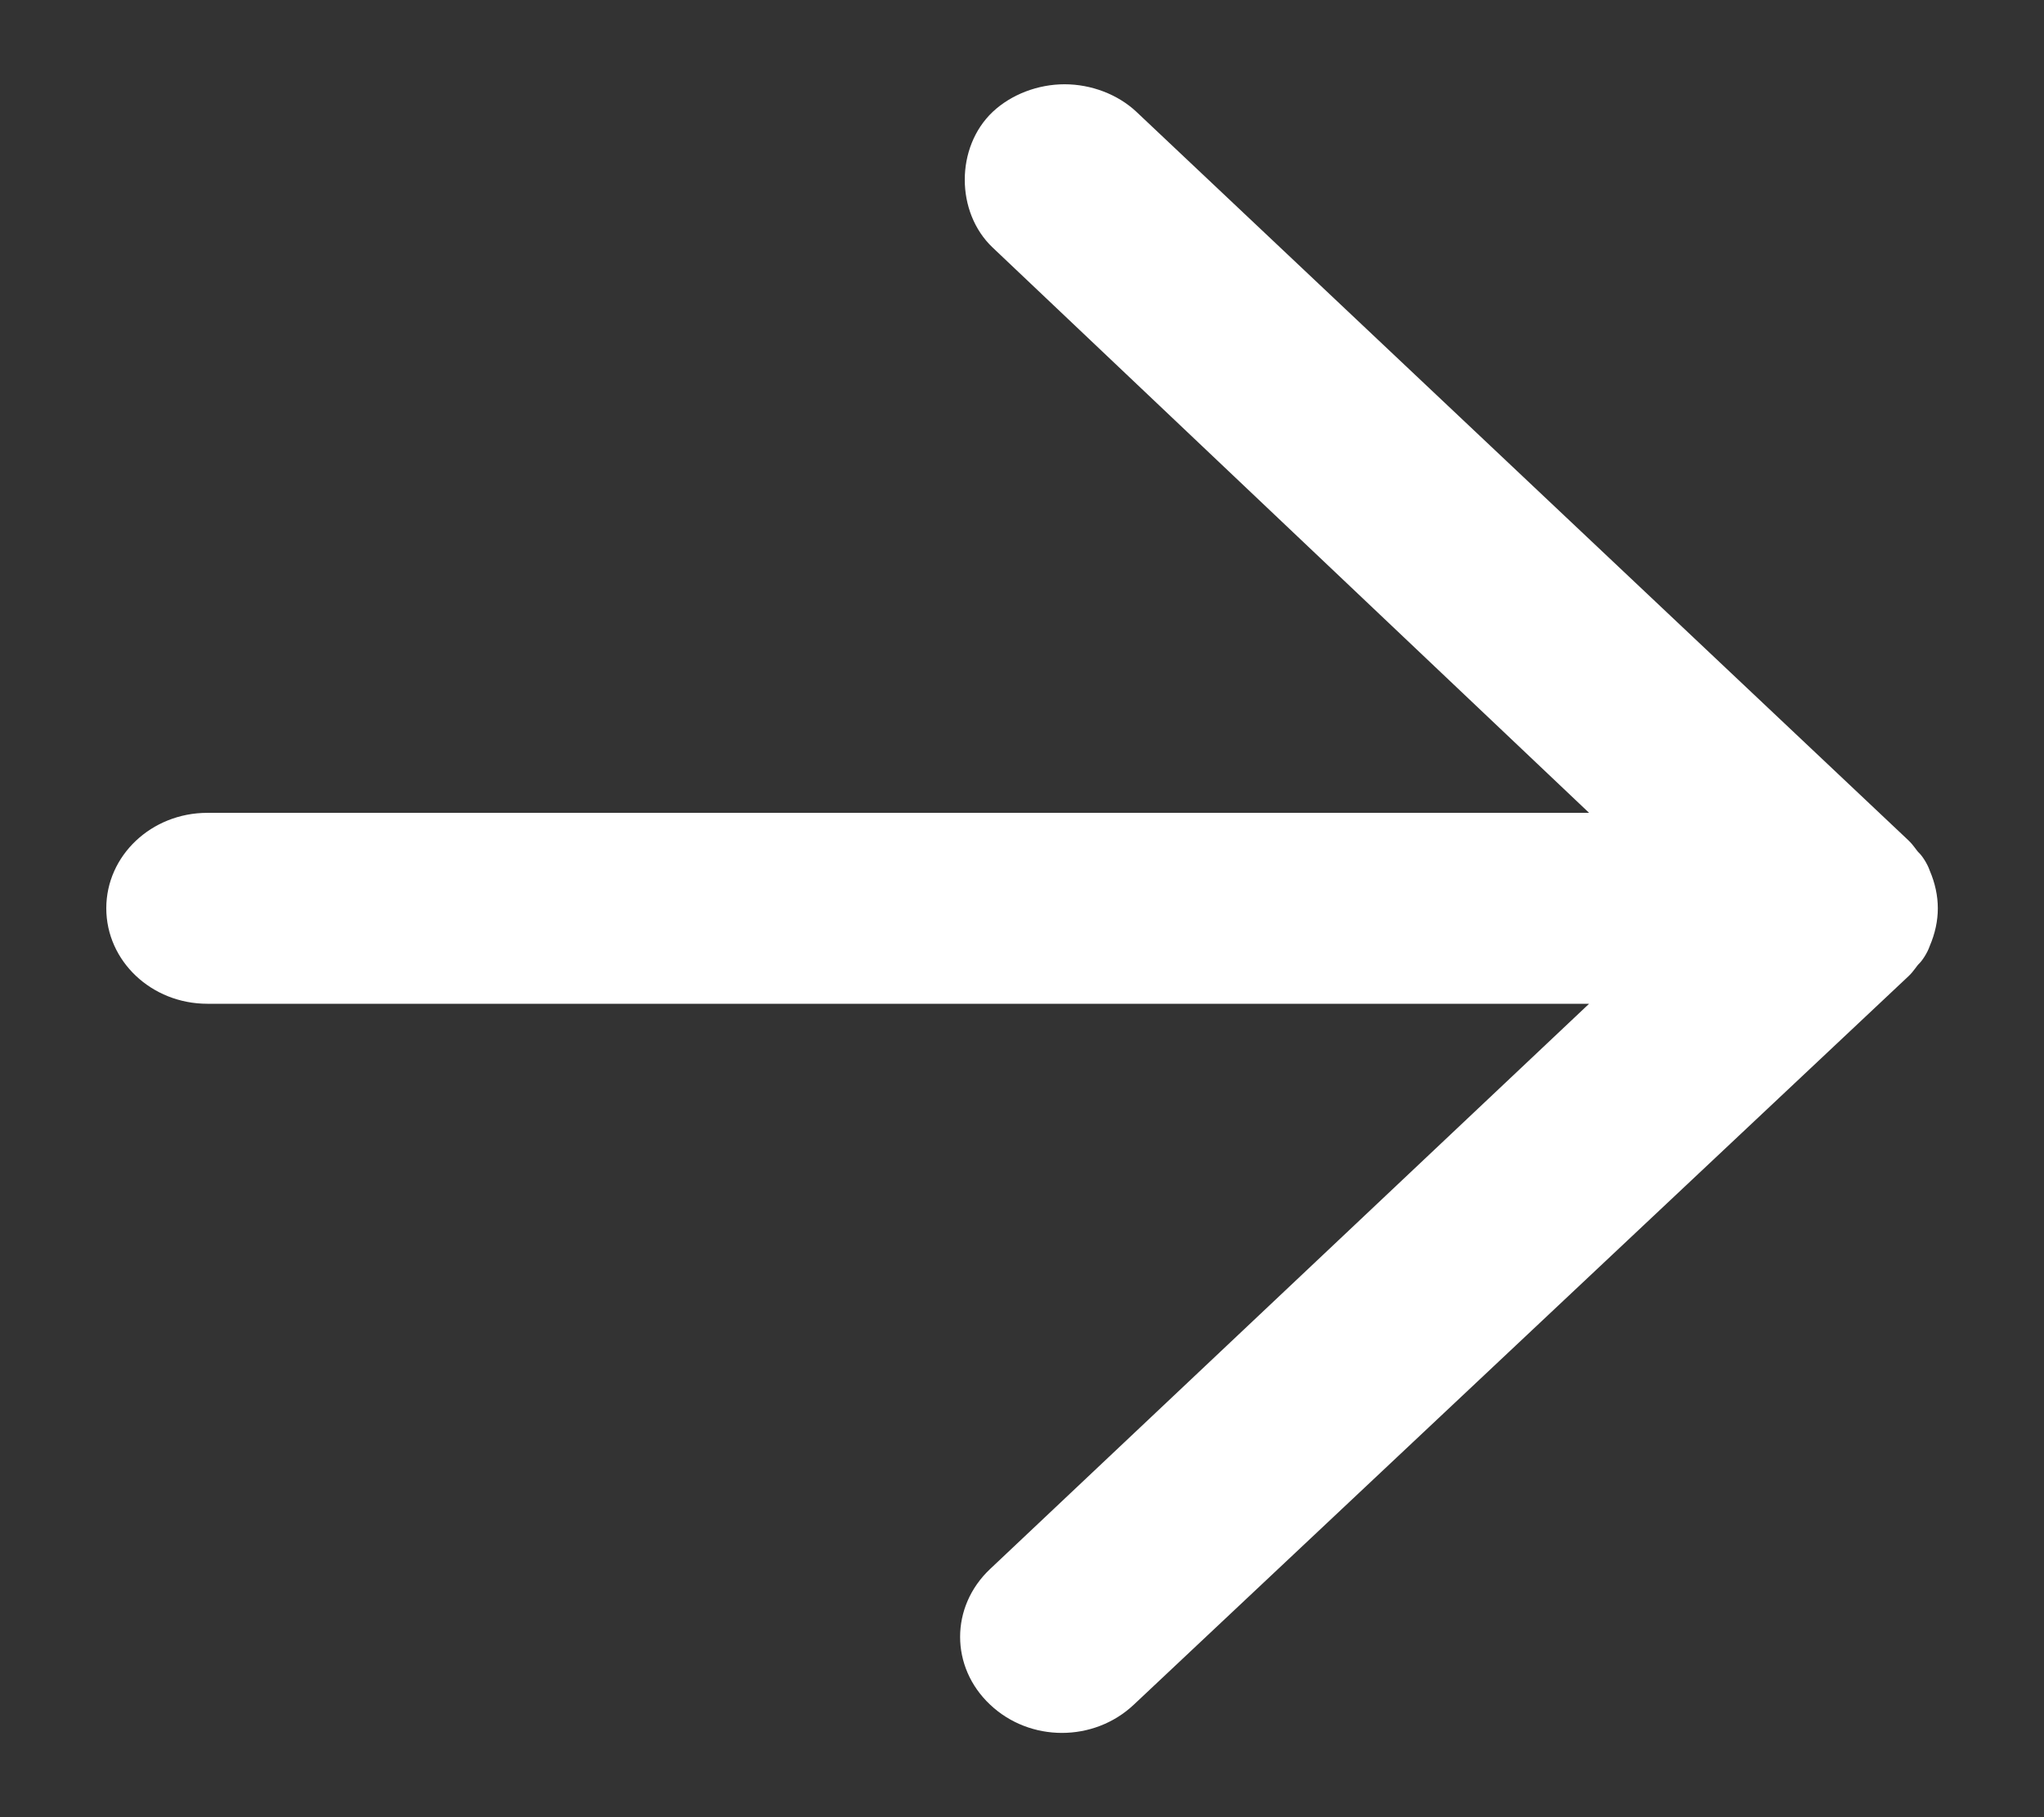 <svg width="18" height="16" viewBox="0 0 18 16" fill="none" xmlns="http://www.w3.org/2000/svg">
<rect x="0" y="0" width="18" height="16" fill="#333333" stroke="none"/>
<path d="M16.807 8.595C16.854 8.551 16.877 8.506 16.901 8.484C16.924 8.462 16.971 8.396 16.994 8.329C17.041 8.219 17.065 8.108 17.065 7.998C17.065 7.887 17.041 7.776 16.994 7.666C16.971 7.599 16.924 7.533 16.901 7.511C16.877 7.489 16.854 7.445 16.807 7.4L10.008 0.985C9.844 0.831 9.61 0.742 9.375 0.742C9.141 0.742 8.906 0.831 8.742 0.985C8.414 1.295 8.414 1.87 8.742 2.18L13.994 7.157L1.826 7.157C1.334 7.157 0.936 7.533 0.936 7.997C0.936 8.462 1.334 8.838 1.826 8.838L13.994 8.838L8.719 13.815C8.367 14.147 8.367 14.678 8.719 15.009C9.07 15.341 9.633 15.341 9.985 15.009L16.807 8.595Z" fill="white"/>
</svg>

